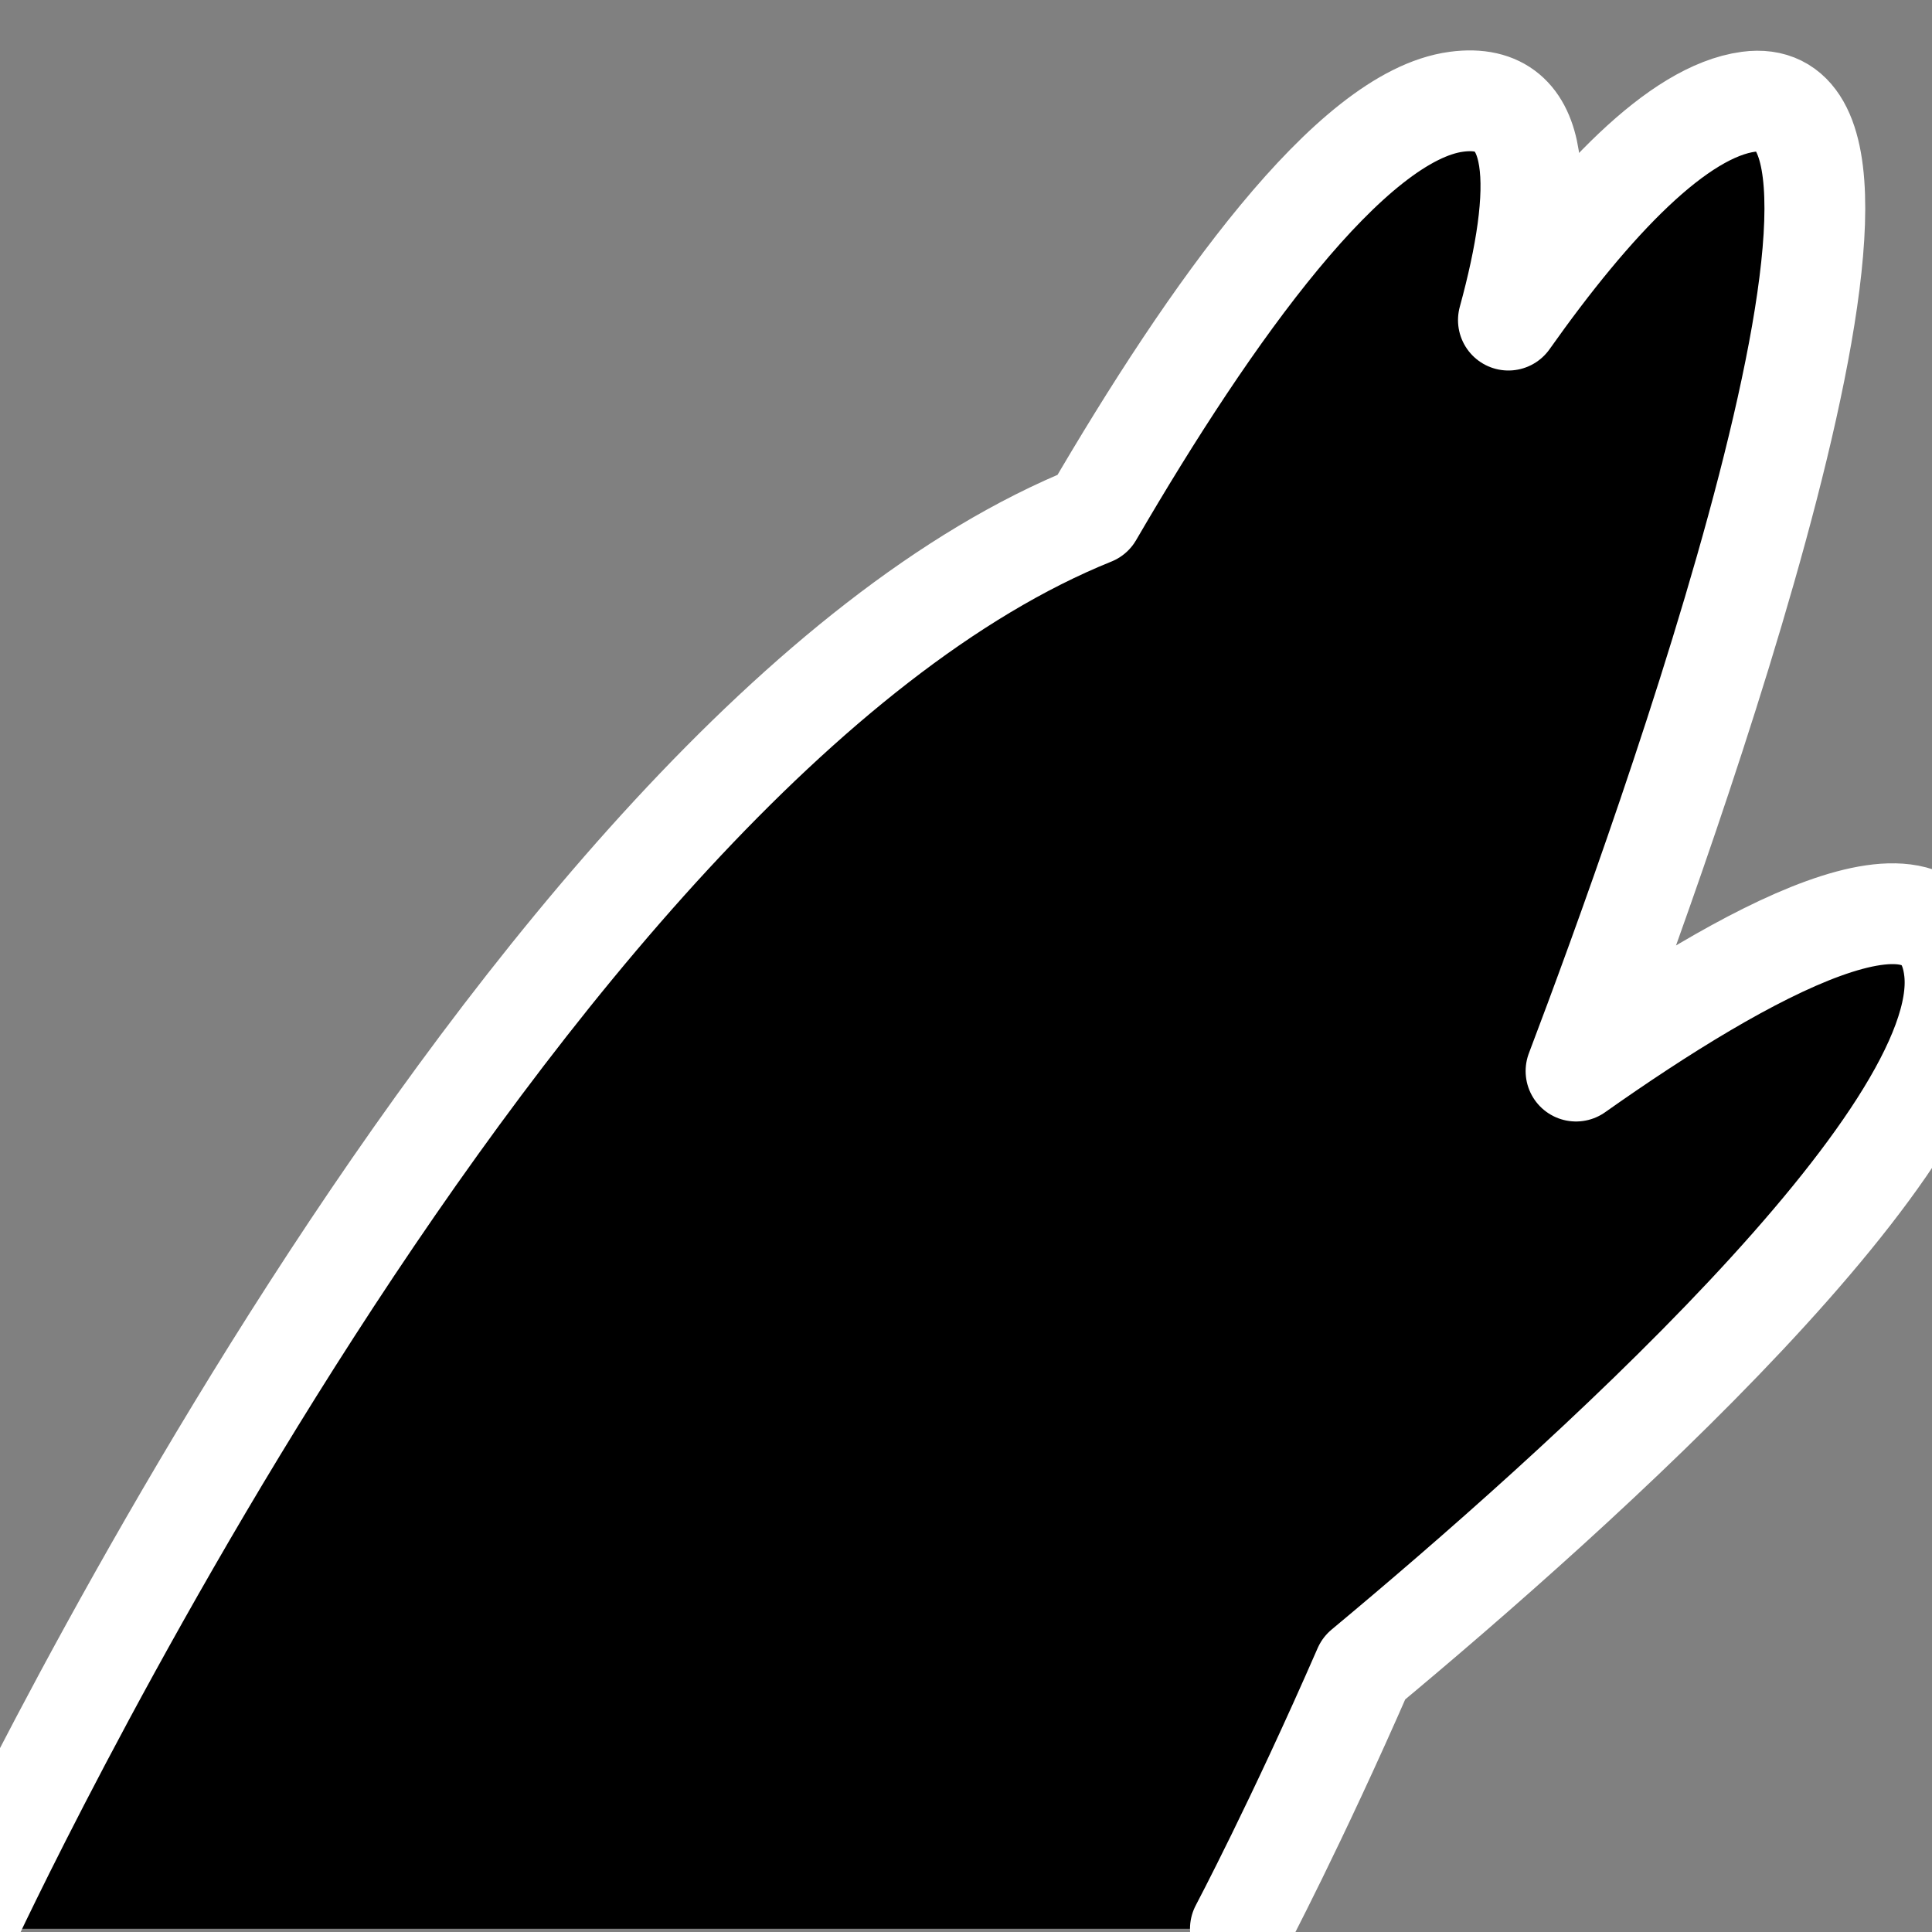 <svg xmlns="http://www.w3.org/2000/svg" width="115" height="115" viewBox="0 0 115 115">
  <rect x="0" y="0" width="115" height="115" fill="#808080" stroke="none"/>
  <g fill="none" fill-rule="evenodd" transform="translate(-2 6)">
    <path fill="#000" d="M75.833,108.807 C75.833,108.807 79.166,102.506 83.18,93.305 C95.864,82.747 119.399,61.713 118.338,51.811 C117.523,44.205 105.862,50.655 95.811,57.755 C101.188,43.591 117.447,-1.464 106.079,0.057 C101.89,0.618 96.805,5.958 91.786,13.054 C93.876,5.422 93.991,-0.653 88.69,0.057 C82.405,0.898 74.104,12.499 67.031,24.645 C32.469,38.586 0,108.807 0,108.807"/>
    <path stroke="#FFF" stroke-linecap="round" stroke-linejoin="round" stroke-width="6" d="M75.833,108.807 C75.833,108.807 79.166,102.506 83.18,93.305 C95.864,82.747 119.399,61.713 118.338,51.811 C117.523,44.205 105.862,50.655 95.811,57.755 C101.188,43.591 117.447,-1.464 106.079,0.057 C101.89,0.618 96.805,5.958 91.786,13.054 C93.876,5.422 93.991,-0.653 88.69,0.057 C82.405,0.898 74.104,12.499 67.031,24.645 C32.469,38.586 0,108.807 0,108.807"/>
  </g>
</svg>
